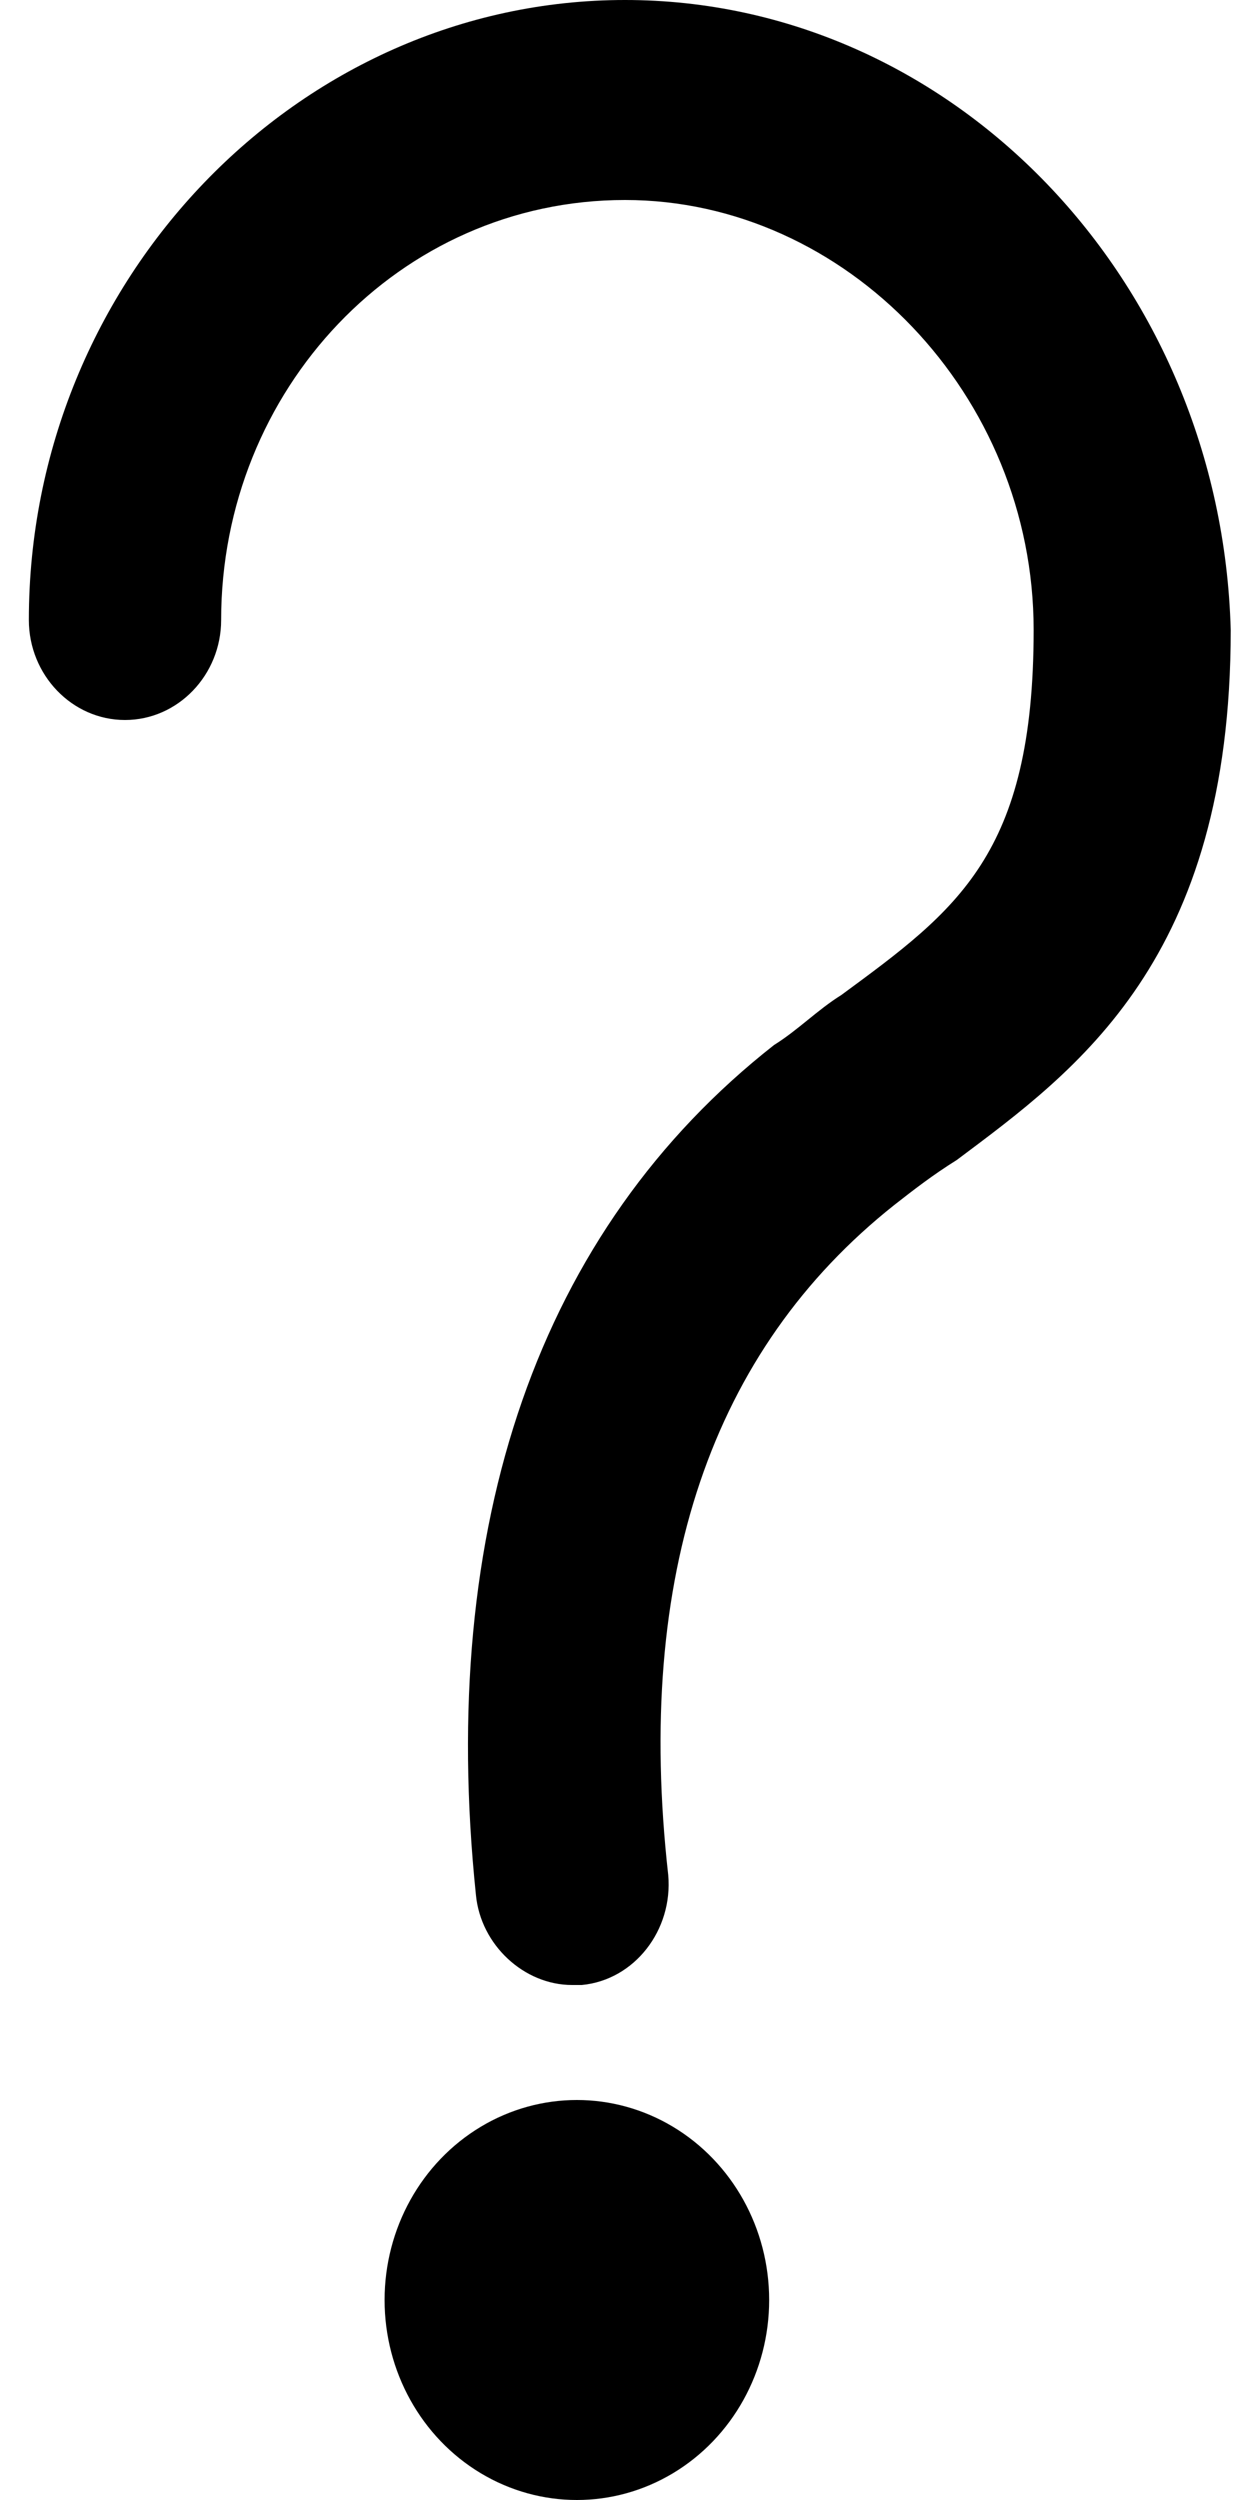 <?xml version="1.0" encoding="UTF-8"?>
<svg width="12px" height="24px" viewBox="0 0 12 24" version="1.1" xmlns="http://www.w3.org/2000/svg" xmlns:xlink="http://www.w3.org/1999/xlink">
    <title>noun_question mark_1355938 2</title>
    <defs>
        <filter id="filter-1">
            <feColorMatrix in="SourceGraphic" type="matrix" values="0 0 0 0 1 0 0 0 0 0 0 0 0 0 0 0 0 0 1 0"></feColorMatrix>
        </filter>
    </defs>
    <g id="Desktop" stroke="none" stroke-width="1" fill="none" fill-rule="evenodd">
        <g id="D---13---Contact" transform="translate(-814, -745)">
            <g id="Group-12" transform="translate(345, 690)">
                <g id="Group-11-Copy-2" transform="translate(400, 0)">
                    <g id="Group-2" transform="translate(8, 0)">
                        <g id="noun_question-mark_1355938" transform="translate(61, 55)" filter="url(#filter-1)">
                            <g>
                                <path d="M6,0 C2.862,0 0.277,2.688 0.277,5.952 C0.277,6.48 0.692,6.912 1.2,6.912 C1.708,6.912 2.123,6.48 2.123,5.952 C2.123,3.744 3.831,1.92 6,1.92 C8.123,1.92 9.923,3.792 9.923,6.048 C9.923,8.208 9.185,8.736 8.077,9.552 C7.846,9.696 7.662,9.888 7.431,10.032 C5.169,11.808 4.2,14.64 4.569,18.192 C4.615,18.672 5.031,19.056 5.492,19.056 C5.538,19.056 5.538,19.056 5.585,19.056 C6.092,19.008 6.462,18.528 6.415,18 C6.092,15.12 6.831,12.96 8.585,11.568 C8.769,11.424 8.954,11.28 9.185,11.136 C10.338,10.272 11.815,9.216 11.815,6.048 C11.723,2.688 9.138,0 6,0 Z" id="Path" fill="#000000" fill-rule="nonzero"></path>
                                <ellipse id="Oval" fill="#000000" fill-rule="nonzero" cx="5.538" cy="22.08" rx="1.846" ry="1.92"></ellipse>
                            </g>
                        </g>
                    </g>
                </g>
            </g>
        </g>
    </g>
</svg>
